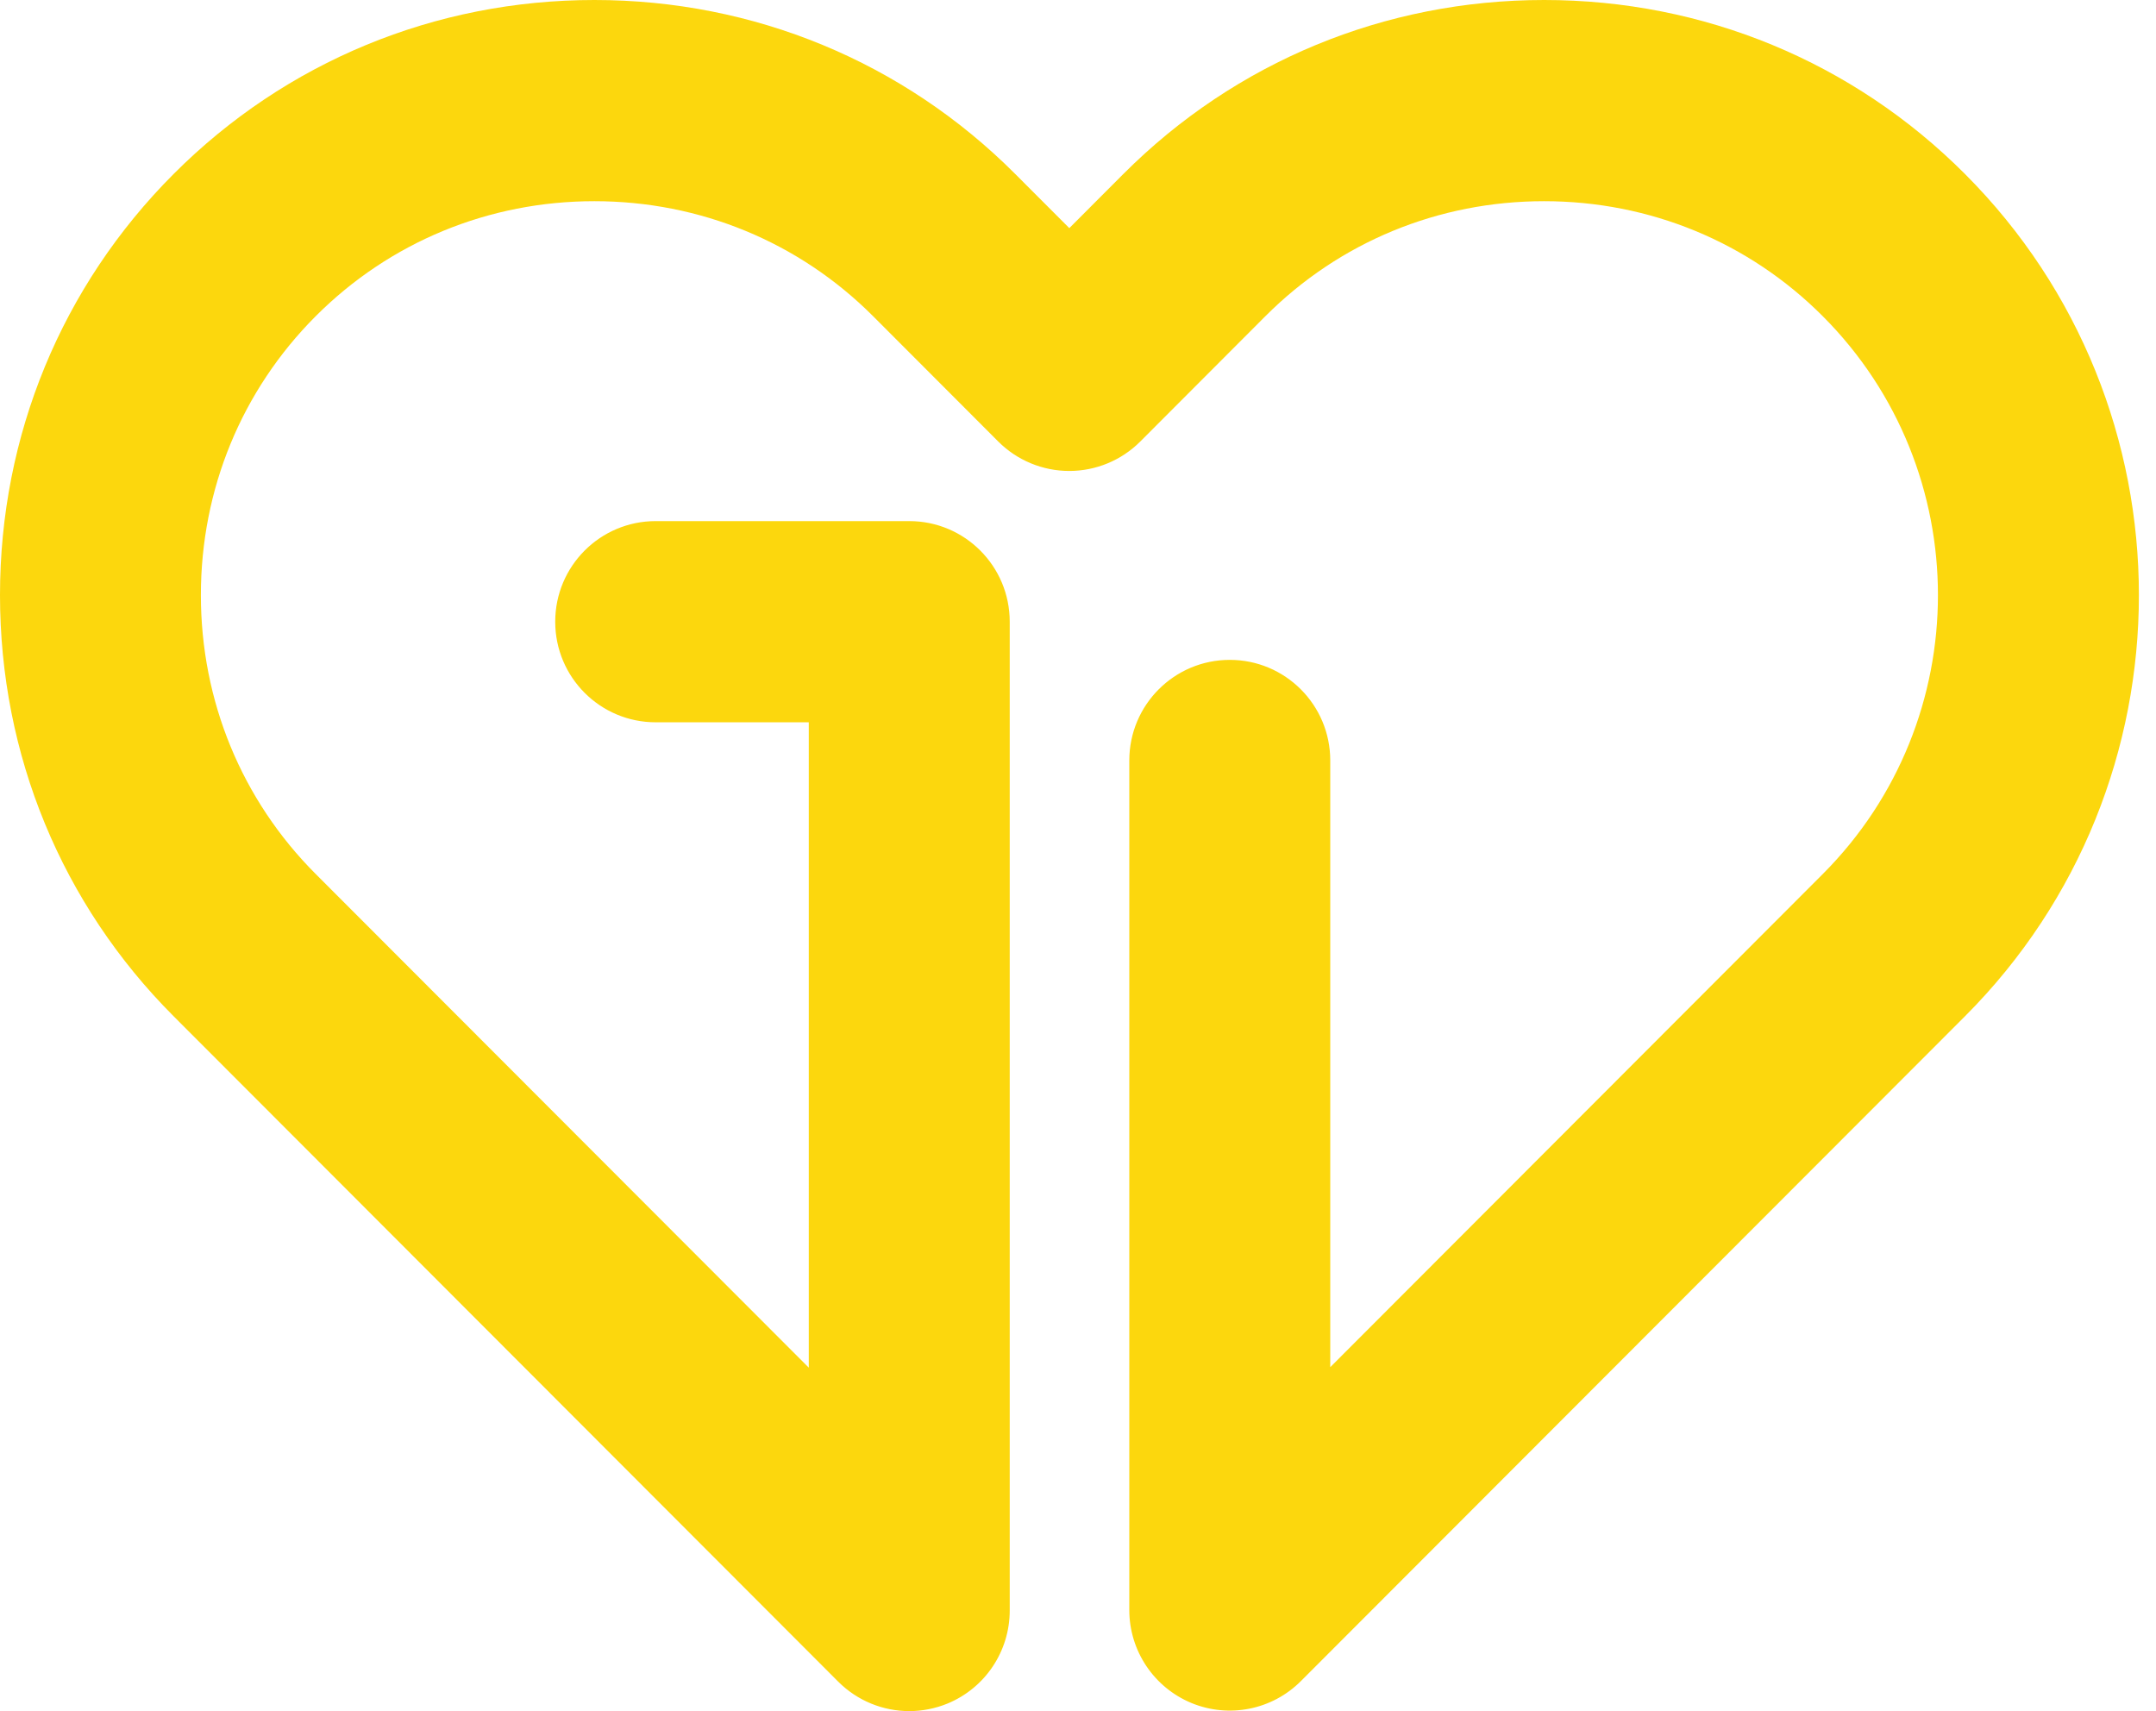 <svg width="63" height="50" viewBox="0 0 63 50" fill="none" xmlns="http://www.w3.org/2000/svg">
<path id="Vector" d="M26.571 50C25.806 50 25.056 49.702 24.493 49.139L5.076 29.698C1.803 26.422 0 22.051 0 17.389C0 12.727 1.803 8.358 5.076 5.081C8.348 1.805 12.714 0 17.369 0C22.024 0 26.392 1.805 29.664 5.082L31.246 6.666L32.827 5.082C36.101 1.805 40.467 0 45.122 0C49.776 0 54.144 1.805 57.416 5.082C64.195 11.869 64.195 22.912 57.416 29.698L38.012 49.124C37.172 49.965 35.91 50.216 34.812 49.762C33.715 49.306 32.999 48.235 32.999 47.046V22.222C32.999 20.598 34.313 19.282 35.935 19.282C37.557 19.282 38.871 20.598 38.871 22.222V39.95L53.261 25.542C57.751 21.047 57.751 13.733 53.261 9.238C51.098 7.072 48.206 5.879 45.119 5.879C42.031 5.879 39.141 7.072 36.977 9.238L33.32 12.901C32.77 13.452 32.023 13.762 31.245 13.762C30.467 13.762 29.719 13.452 29.169 12.901L25.511 9.238C23.347 7.072 20.455 5.879 17.368 5.879C14.281 5.879 11.39 7.072 9.226 9.238C7.062 11.405 5.87 14.3 5.87 17.389C5.87 20.479 7.062 23.374 9.226 25.54L23.633 39.964V21.106H19.16C17.538 21.106 16.224 19.791 16.224 18.167C16.224 16.543 17.538 15.227 19.16 15.227H26.569C28.191 15.227 29.505 16.543 29.505 18.167V47.061C29.505 48.25 28.79 49.321 27.692 49.777C27.329 49.926 26.948 50 26.569 50H26.571Z" fill="#FCD70D"/>
</svg>

